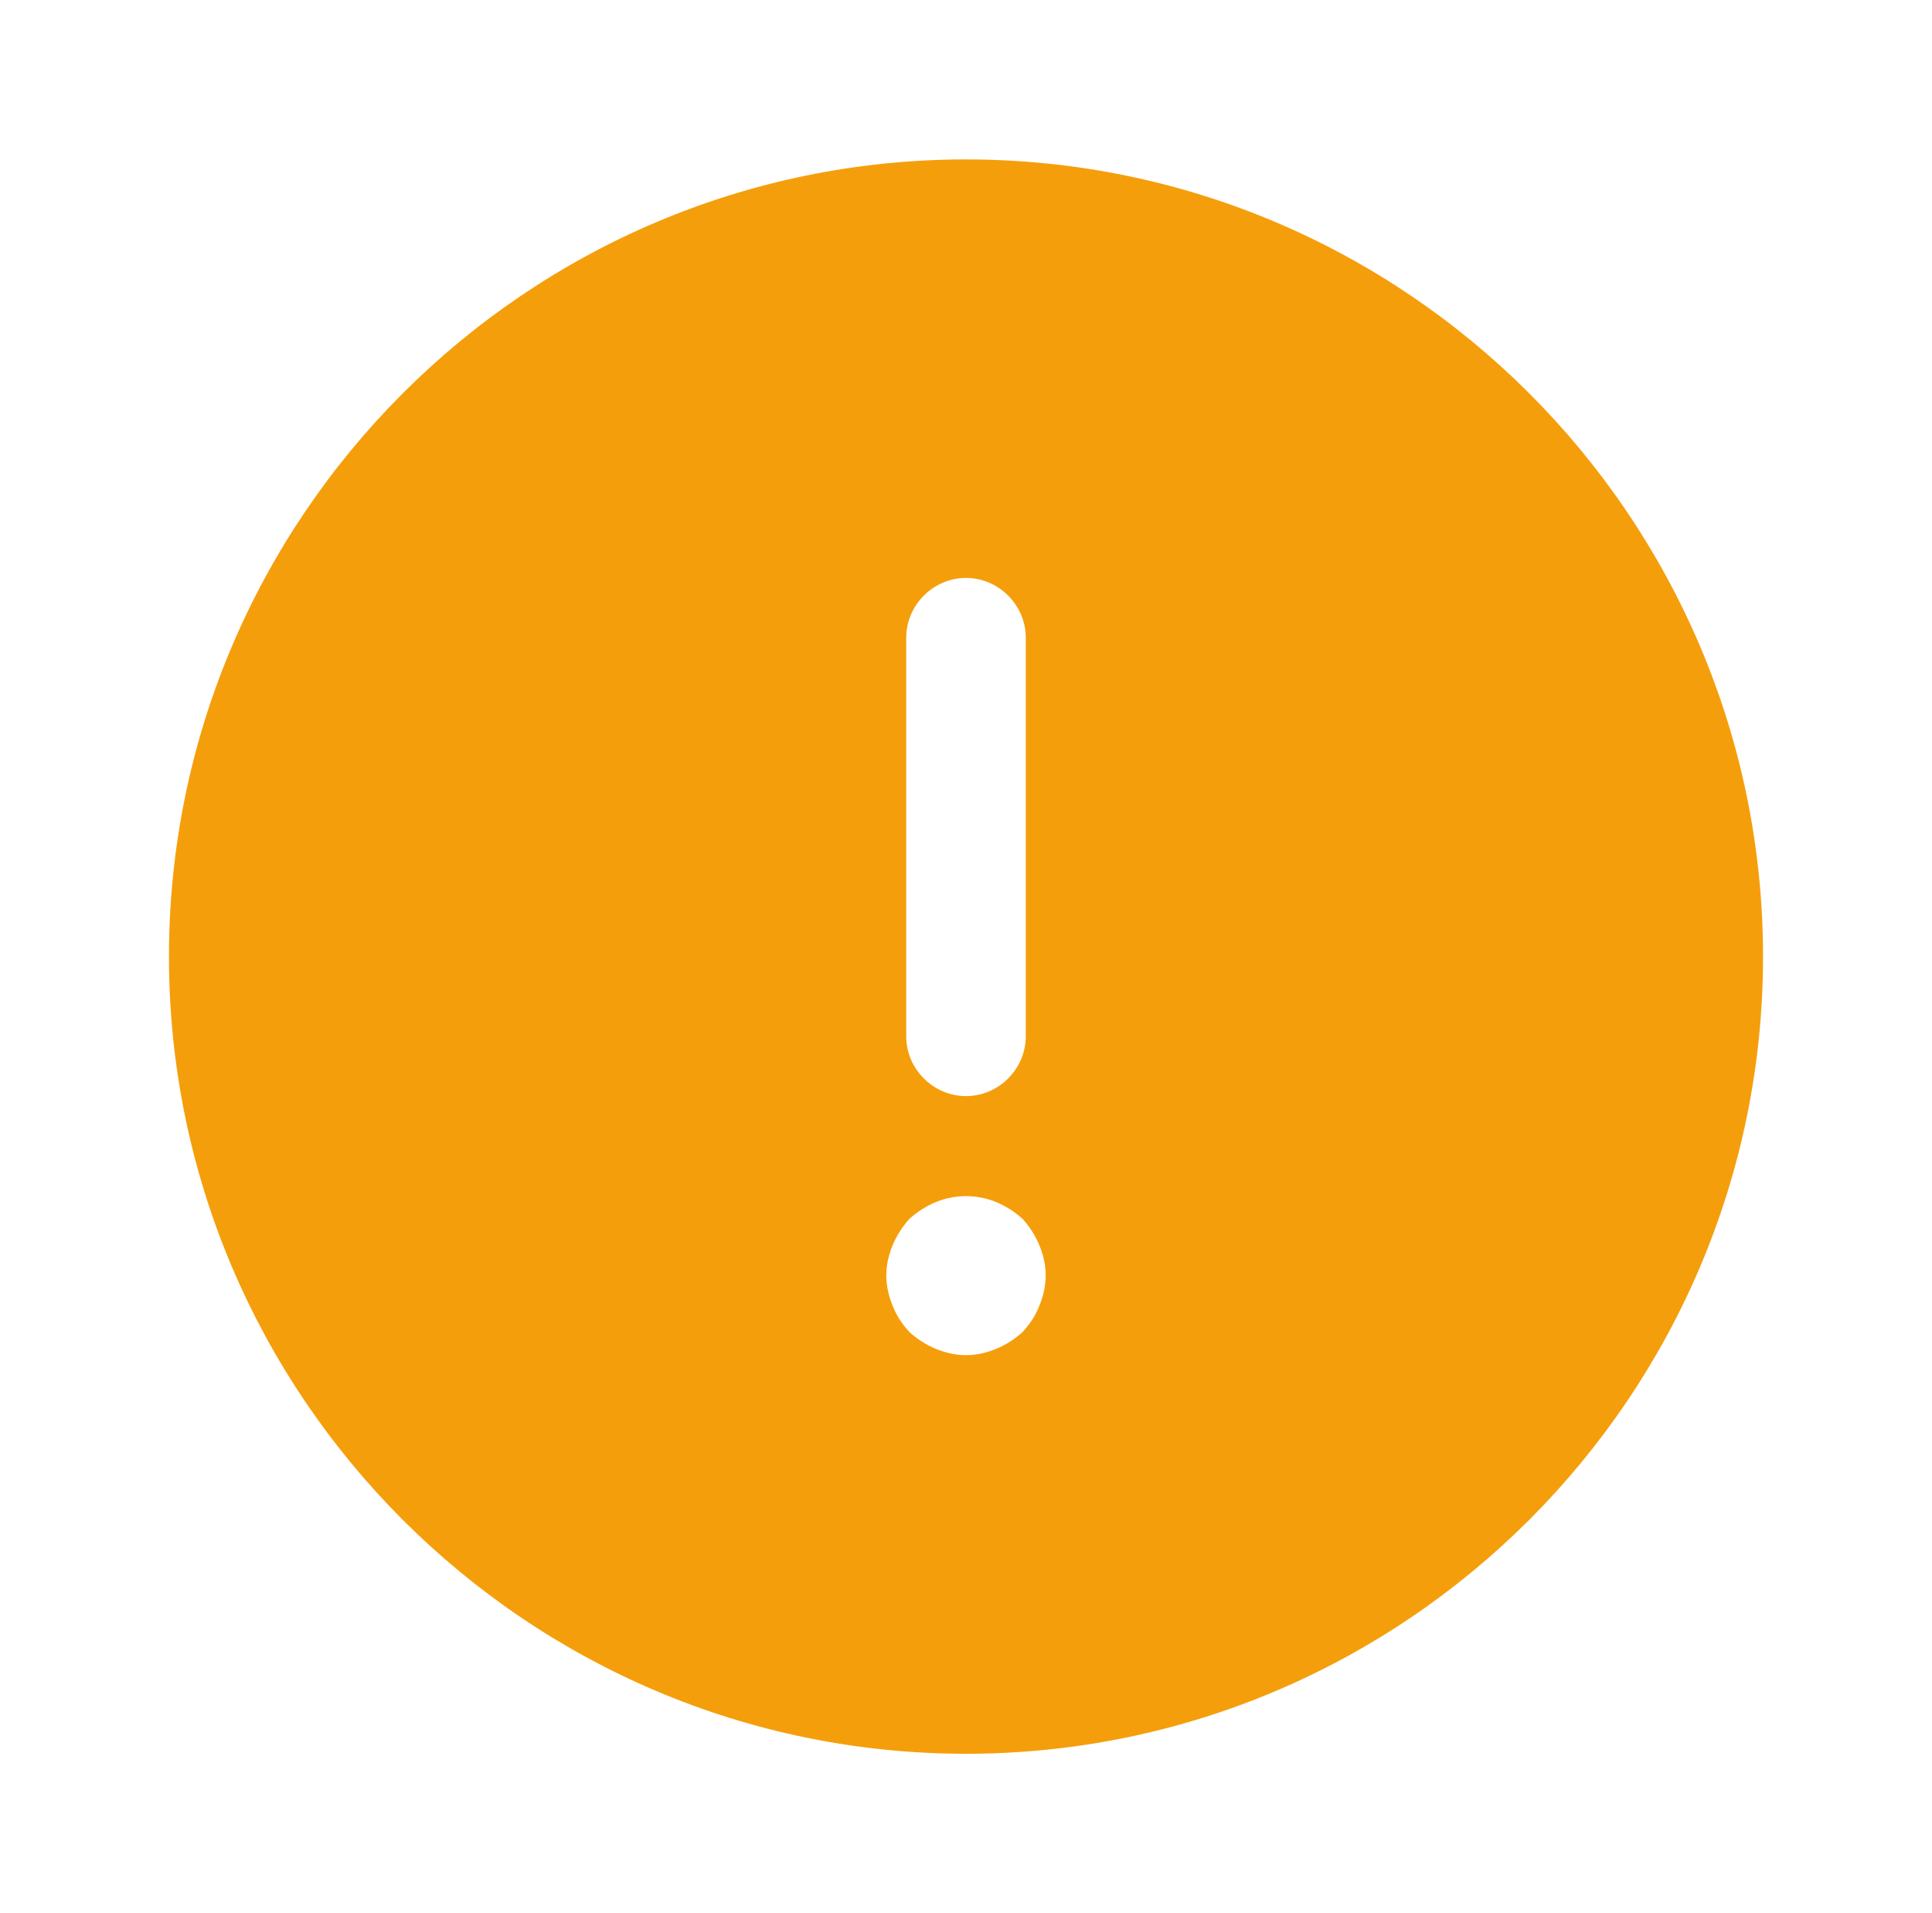 <svg width="101" height="100" viewBox="0 0 101 100" fill="none" xmlns="http://www.w3.org/2000/svg">
<path d="M50.5 8.333C27.542 8.333 8.833 27.042 8.833 50C8.833 72.958 27.542 91.667 50.5 91.667C73.458 91.667 92.167 72.958 92.167 50C92.167 27.042 73.458 8.333 50.5 8.333ZM47.375 33.333C47.375 31.625 48.792 30.208 50.5 30.208C52.208 30.208 53.625 31.625 53.625 33.333V54.167C53.625 55.875 52.208 57.292 50.5 57.292C48.792 57.292 47.375 55.875 47.375 54.167V33.333ZM54.333 68.25C54.125 68.792 53.833 69.208 53.458 69.625C53.042 70 52.583 70.292 52.083 70.5C51.583 70.708 51.042 70.833 50.5 70.833C49.958 70.833 49.417 70.708 48.917 70.5C48.417 70.292 47.958 70 47.542 69.625C47.167 69.208 46.875 68.792 46.667 68.25C46.458 67.75 46.333 67.208 46.333 66.667C46.333 66.125 46.458 65.583 46.667 65.083C46.875 64.583 47.167 64.125 47.542 63.708C47.958 63.333 48.417 63.042 48.917 62.833C49.917 62.417 51.083 62.417 52.083 62.833C52.583 63.042 53.042 63.333 53.458 63.708C53.833 64.125 54.125 64.583 54.333 65.083C54.542 65.583 54.667 66.125 54.667 66.667C54.667 67.208 54.542 67.75 54.333 68.25Z" fill="#F59E0B"/>
</svg>
